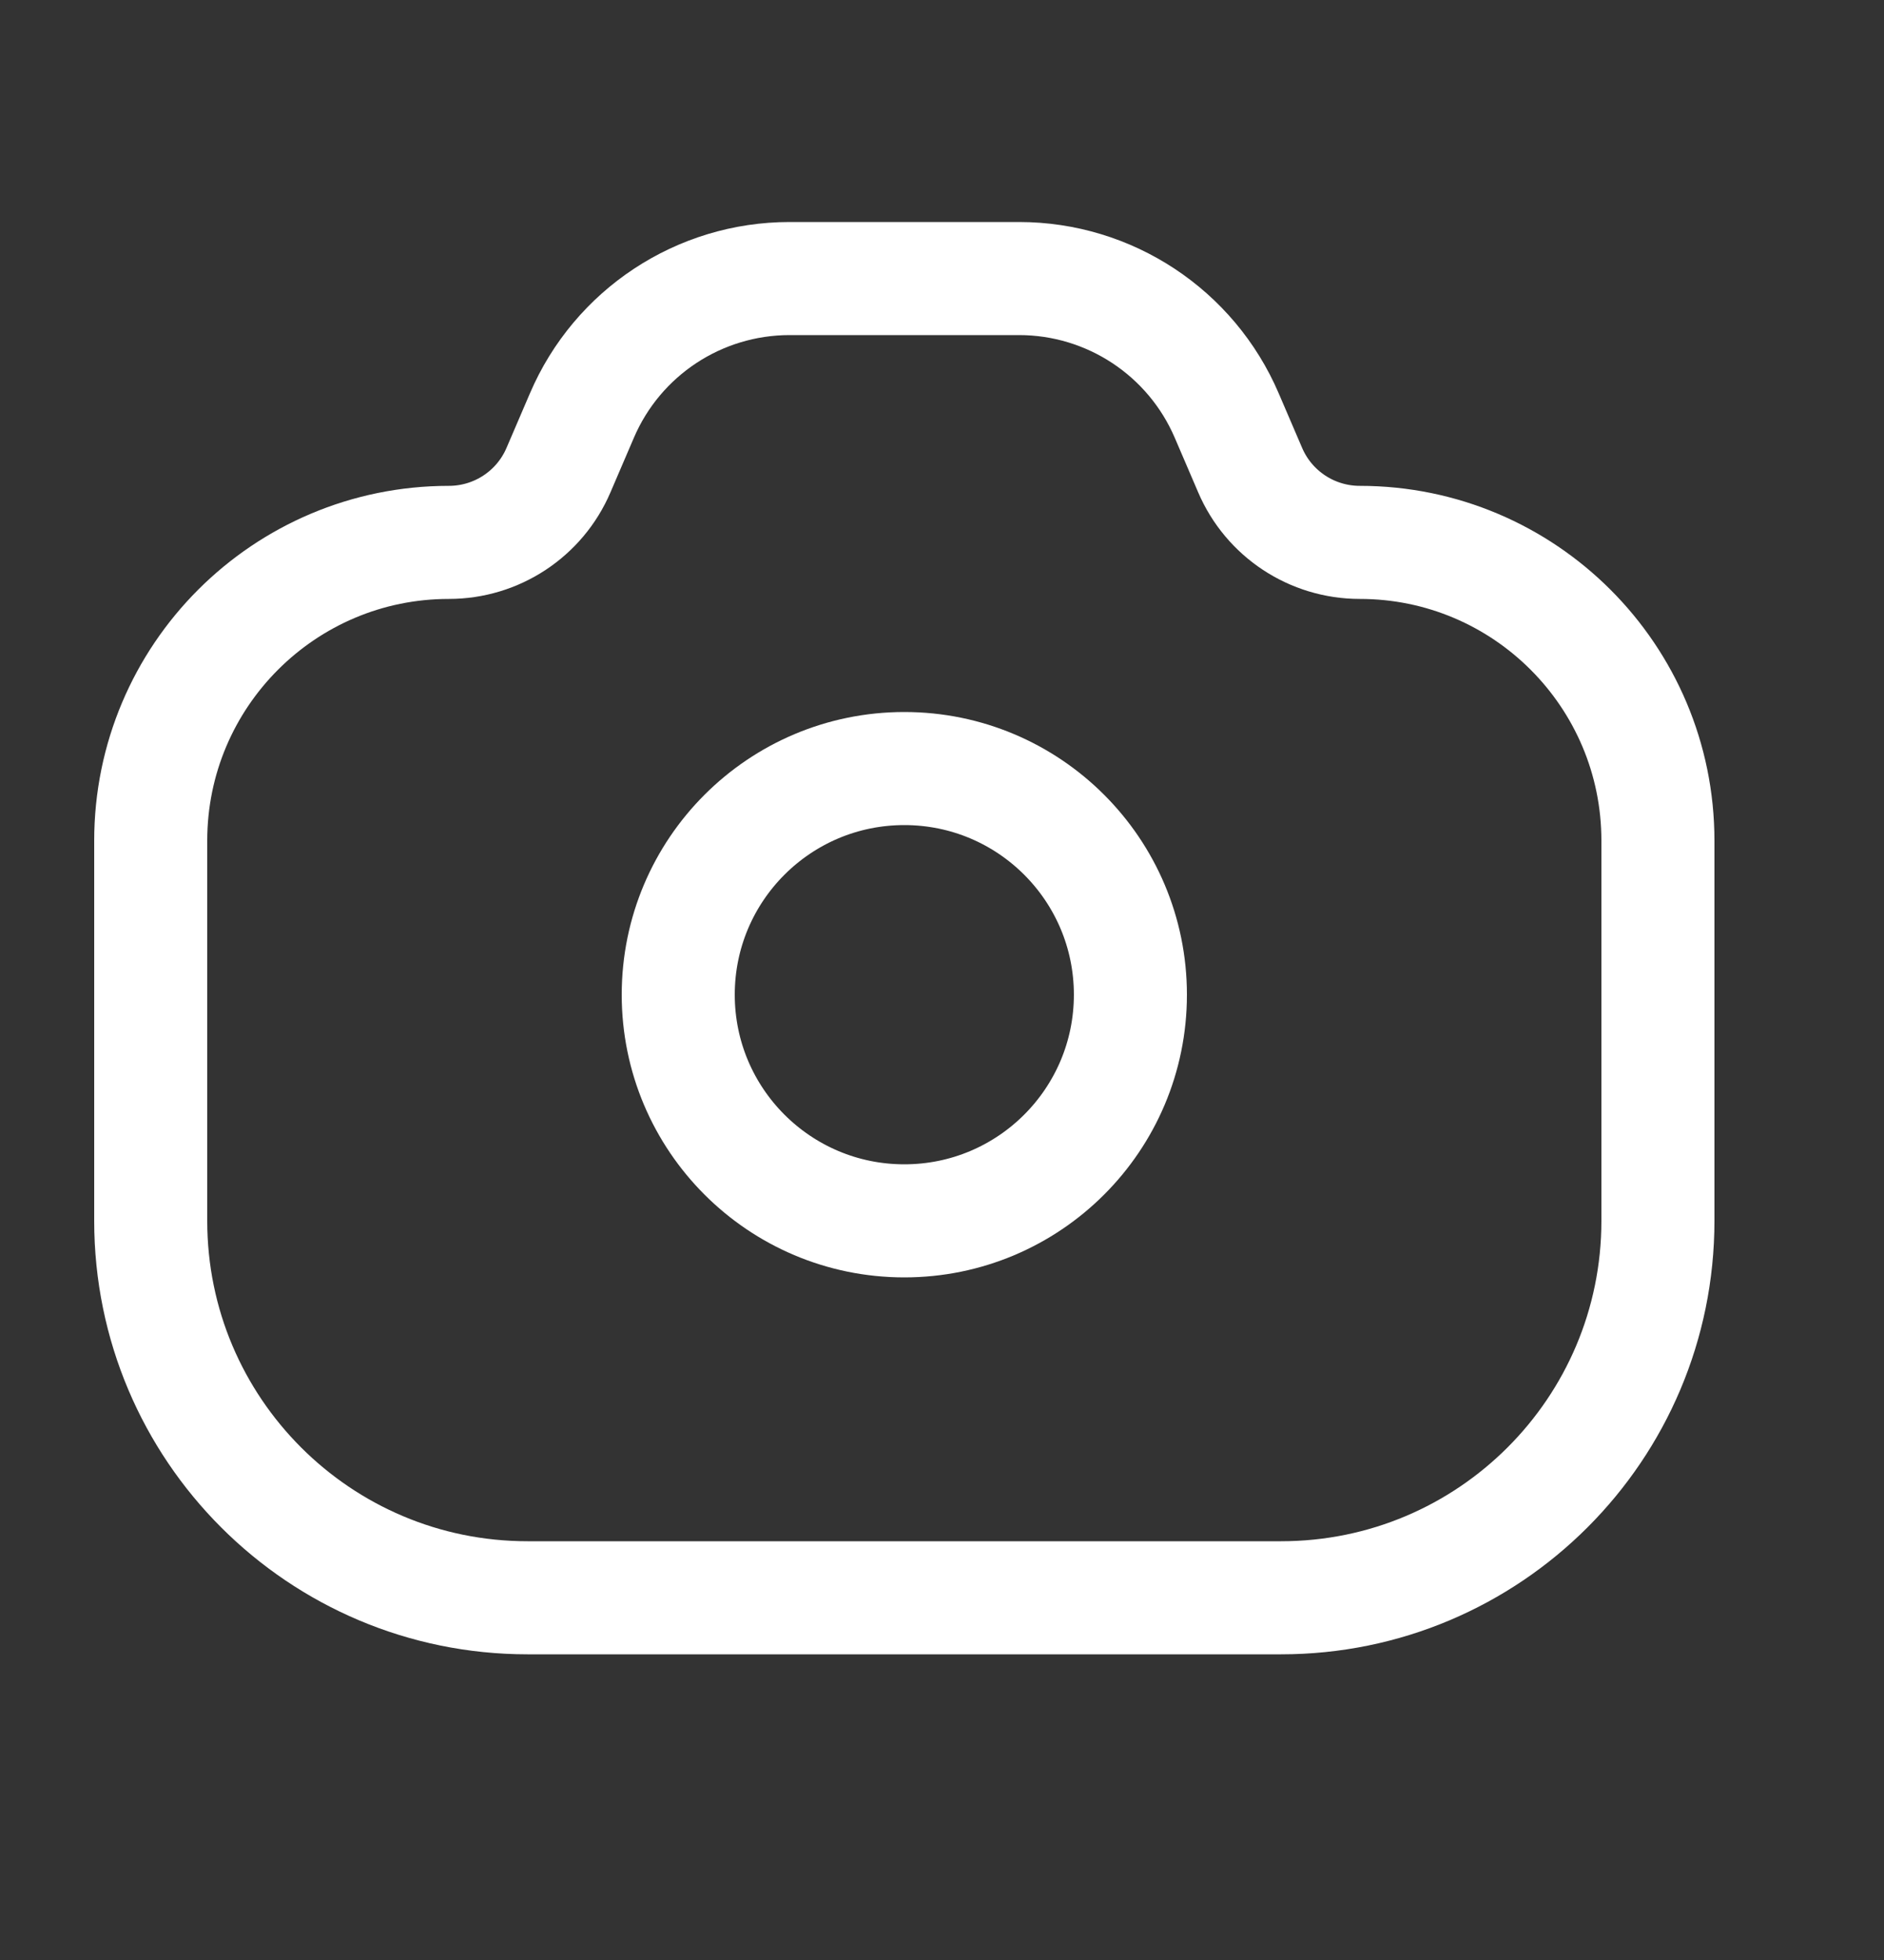 <svg width="25" height="26" viewBox="0 0 25 26" fill="none" xmlns="http://www.w3.org/2000/svg">
<rect x="0" y="0" width="25" height="26" fill="#333333" stroke="none"/>
<path d="M2 11.152C2 8.967 3.771 7.195 5.956 7.195V7.195C6.59 7.195 7.162 6.818 7.411 6.236L7.721 5.514C8.193 4.41 9.278 3.695 10.478 3.695H12H13.522C14.722 3.695 15.806 4.41 16.279 5.514L16.589 6.236C16.838 6.818 17.41 7.195 18.044 7.195V7.195C20.229 7.195 22 8.967 22 11.152V16.195C22 18.957 19.761 21.195 17 21.195H7C4.239 21.195 2 18.957 2 16.195V11.152Z" stroke="white" stroke-width="1.5"/>
<circle r="3" transform="matrix(-1 0 0 1 12 13.195)" stroke="white" stroke-width="1.5"/>
</svg>
